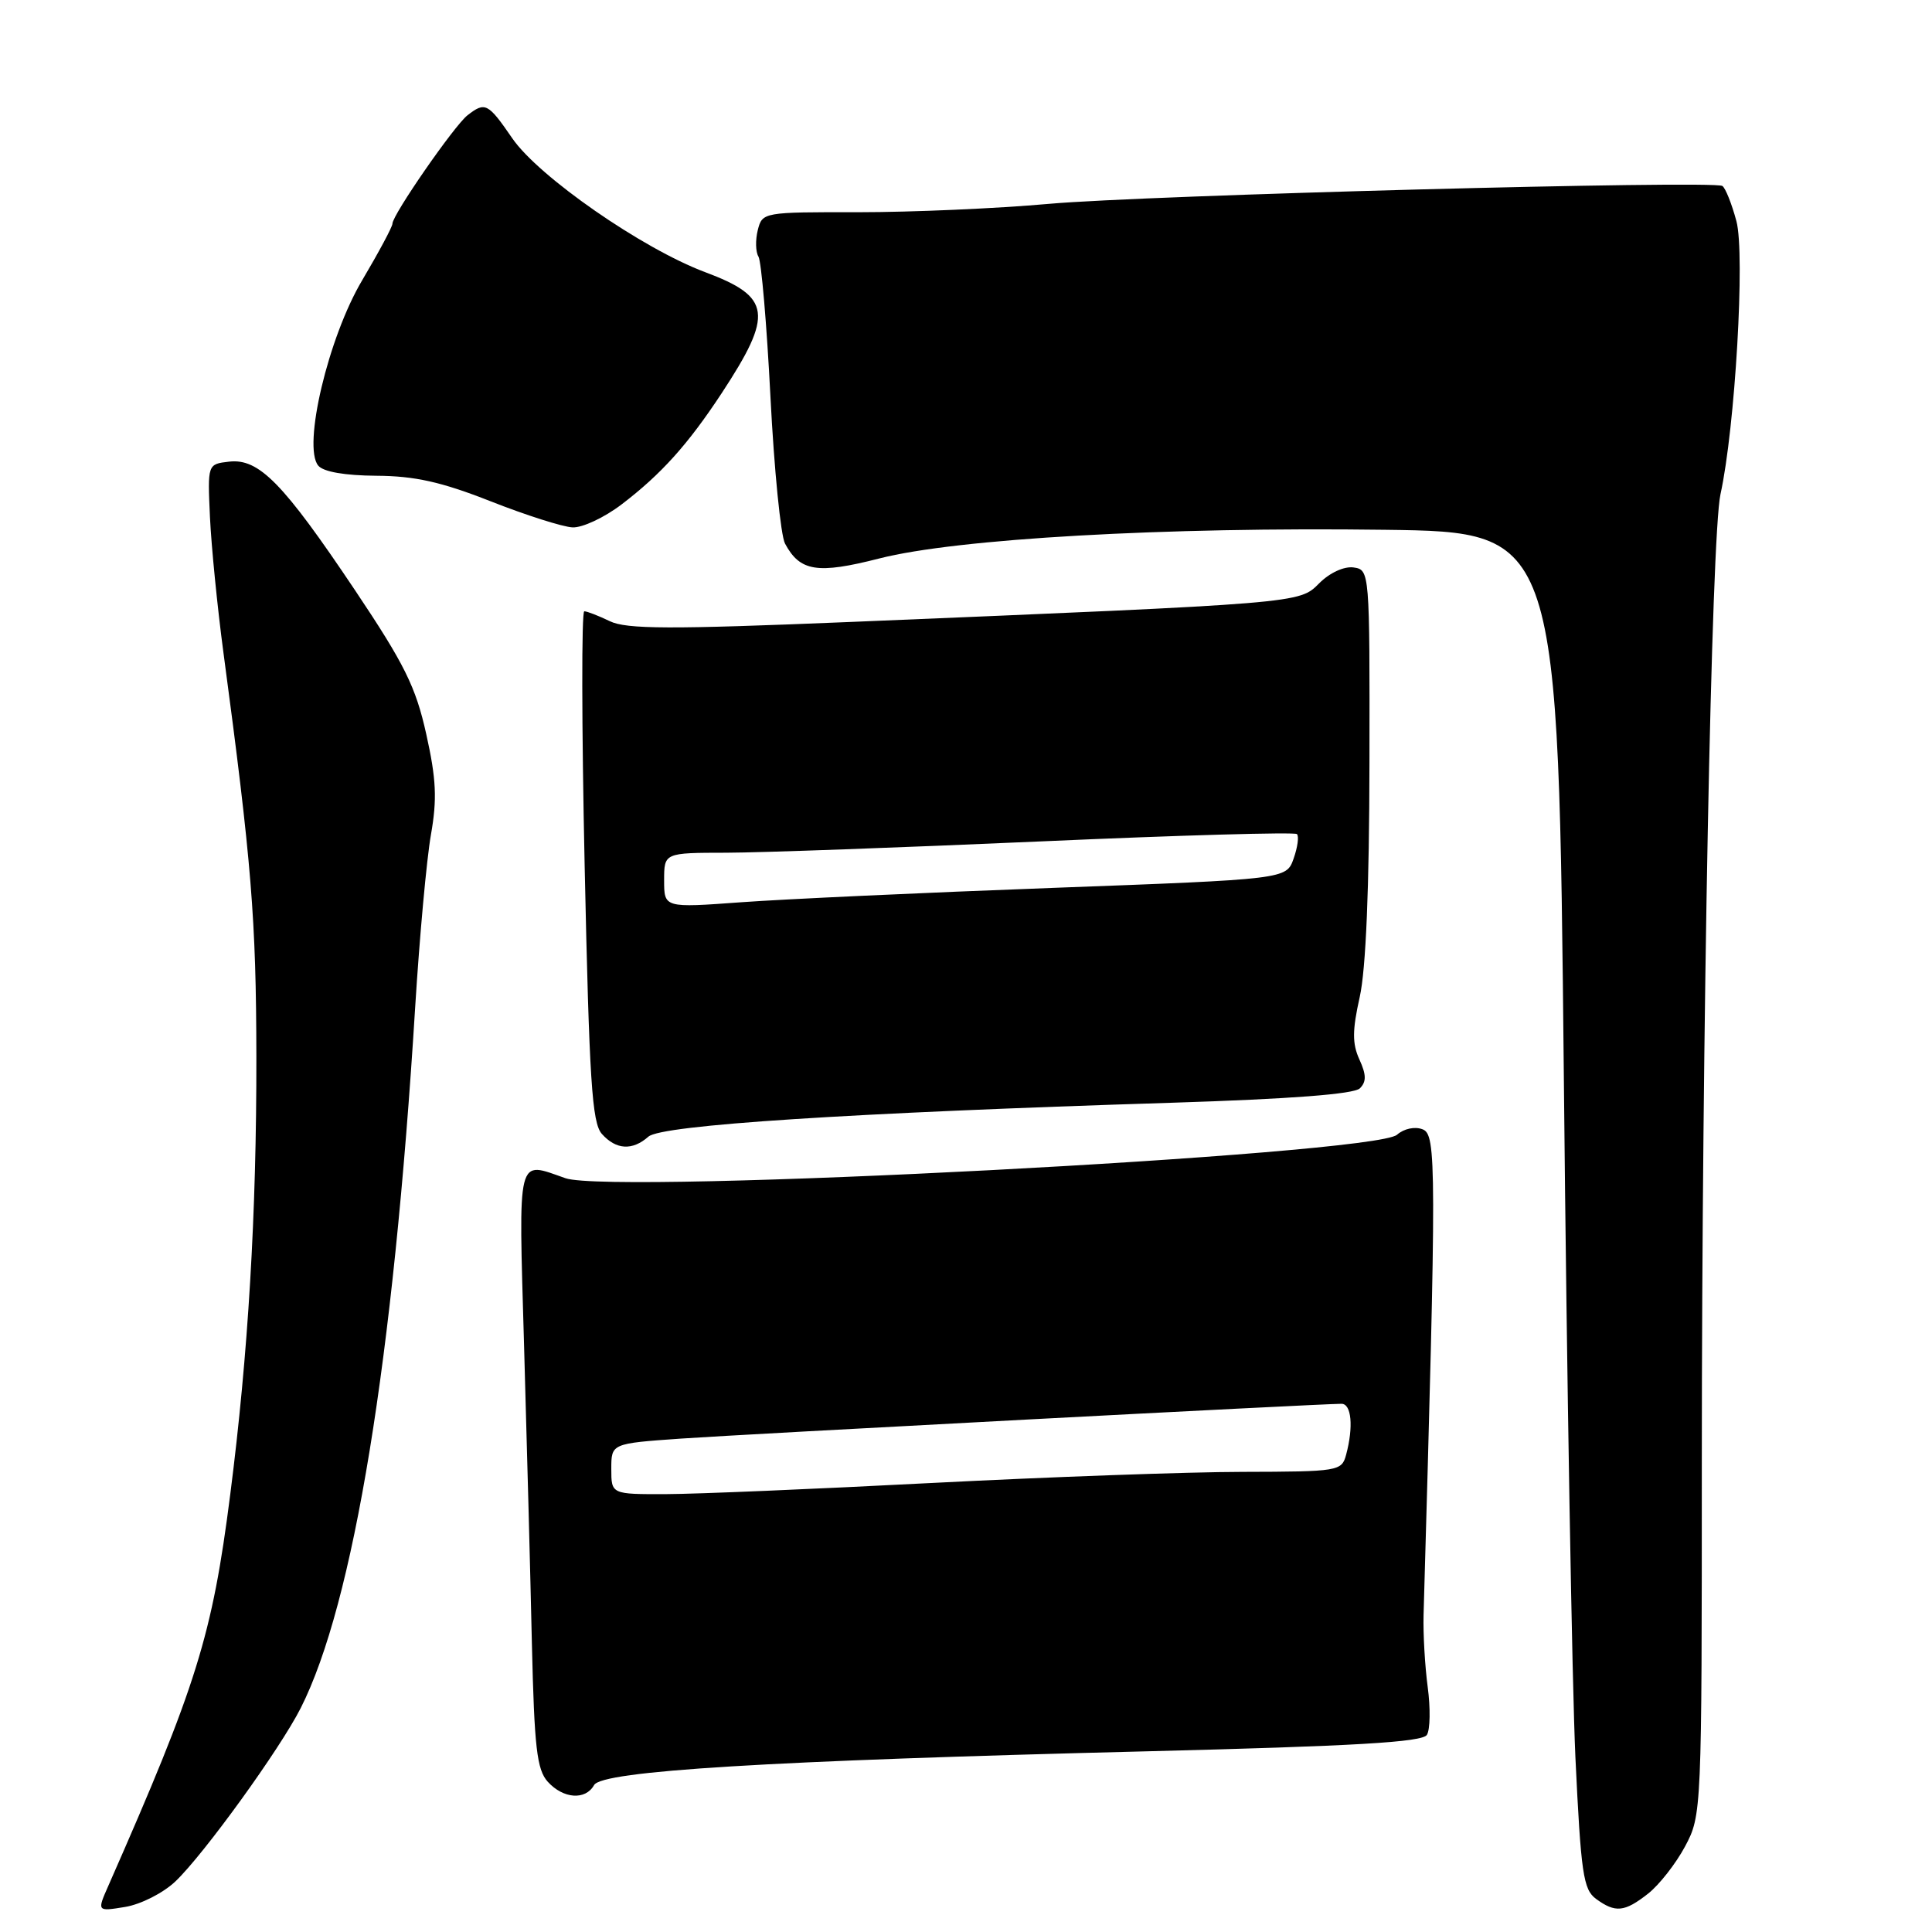 <?xml version="1.0" encoding="UTF-8" standalone="no"?>
<!DOCTYPE svg PUBLIC "-//W3C//DTD SVG 1.1//EN" "http://www.w3.org/Graphics/SVG/1.1/DTD/svg11.dtd" >
<svg xmlns="http://www.w3.org/2000/svg" xmlns:xlink="http://www.w3.org/1999/xlink" version="1.1" viewBox="0 0 256 256">
 <g >
 <path fill="currentColor"
d=" M 23.25 249.29 C 27.00 245.72 37.10 231.76 39.85 226.32 C 46.85 212.49 52.13 180.19 55.01 133.50 C 55.59 124.15 56.53 113.85 57.10 110.61 C 57.93 105.89 57.81 103.24 56.48 97.27 C 55.09 91.00 53.60 88.00 47.01 78.16 C 37.51 63.99 34.31 60.72 30.36 61.17 C 27.50 61.50 27.50 61.50 27.82 68.50 C 28.00 72.35 28.80 80.45 29.61 86.50 C 33.34 114.35 33.94 121.76 33.97 140.00 C 34.00 160.83 32.89 179.43 30.51 198.01 C 28.12 216.73 26.09 223.24 14.35 249.89 C 12.85 253.29 12.85 253.29 16.58 252.68 C 18.65 252.34 21.62 250.84 23.25 249.29 Z  M 218.39 250.91 C 219.86 249.75 222.06 246.94 223.28 244.66 C 225.48 240.53 225.50 240.15 225.50 193.50 C 225.51 136.43 226.77 70.96 227.97 65.50 C 229.91 56.69 231.26 33.64 230.08 29.29 C 229.46 26.98 228.62 24.89 228.22 24.64 C 226.94 23.87 151.94 25.86 139.00 27.01 C 132.12 27.63 120.77 28.12 113.76 28.12 C 101.14 28.10 101.01 28.12 100.41 30.49 C 100.08 31.81 100.12 33.39 100.50 34.00 C 100.88 34.62 101.60 42.99 102.09 52.61 C 102.58 62.23 103.45 70.97 104.02 72.03 C 106.00 75.73 108.30 76.10 116.51 74.00 C 126.76 71.38 154.30 69.81 183.50 70.20 C 206.50 70.50 206.50 70.50 207.22 143.00 C 207.61 182.88 208.31 223.31 208.75 232.86 C 209.48 248.22 209.79 250.37 211.48 251.61 C 214.05 253.49 215.26 253.37 218.39 250.91 Z  M 78.72 236.53 C 79.78 234.65 101.84 233.30 151.89 232.06 C 179.48 231.37 188.48 230.85 189.07 229.88 C 189.51 229.18 189.55 226.33 189.18 223.55 C 188.81 220.77 188.56 216.47 188.63 214.00 C 190.35 154.14 190.34 150.34 188.50 149.64 C 187.47 149.24 186.03 149.55 185.11 150.36 C 182.07 153.02 81.16 158.30 74.93 156.12 C 68.41 153.85 68.71 152.65 69.44 178.25 C 69.81 191.04 70.28 208.85 70.48 217.84 C 70.80 231.57 71.14 234.49 72.58 236.09 C 74.64 238.36 77.58 238.57 78.72 236.53 Z  M 85.92 150.61 C 87.66 149.07 112.55 147.46 155.26 146.12 C 171.02 145.62 179.42 144.98 180.19 144.21 C 181.07 143.33 181.05 142.41 180.13 140.39 C 179.17 138.29 179.18 136.53 180.17 132.11 C 180.99 128.45 181.44 117.64 181.46 101.00 C 181.50 75.66 181.49 75.50 179.35 75.19 C 178.10 75.02 176.20 75.89 174.81 77.28 C 172.13 79.97 172.66 79.92 112.50 82.42 C 88.76 83.40 83.01 83.38 80.80 82.31 C 79.31 81.59 77.79 81.00 77.42 81.00 C 77.05 81.00 77.07 96.19 77.47 114.75 C 78.08 143.17 78.44 148.78 79.75 150.25 C 81.63 152.36 83.79 152.49 85.92 150.61 Z  M 82.36 66.84 C 87.62 62.83 91.15 58.90 95.62 52.11 C 102.52 41.60 102.21 39.34 93.43 36.06 C 85.12 32.95 71.39 23.42 67.89 18.34 C 64.66 13.64 64.29 13.45 61.94 15.28 C 60.19 16.65 52.00 28.47 52.00 29.64 C 52.00 30.05 50.19 33.42 47.99 37.14 C 43.50 44.69 40.07 59.17 42.17 61.70 C 42.85 62.52 45.70 63.01 49.87 63.04 C 54.96 63.07 58.47 63.85 65.00 66.42 C 69.67 68.26 74.56 69.82 75.86 69.88 C 77.15 69.95 80.08 68.58 82.36 66.84 Z  M 81.00 194.64 C 81.00 191.27 81.00 191.27 90.25 190.62 C 98.59 190.04 174.73 186.02 177.75 186.01 C 179.08 186.00 179.36 189.05 178.37 192.75 C 177.78 194.94 177.40 195.00 164.63 195.03 C 157.41 195.04 138.90 195.71 123.50 196.50 C 108.10 197.30 92.24 197.97 88.25 197.98 C 81.00 198.00 81.00 198.00 81.00 194.64 Z  M 88.00 116.65 C 88.00 113.00 88.00 113.00 96.25 112.99 C 100.79 112.98 119.54 112.30 137.92 111.49 C 156.30 110.67 171.57 110.24 171.85 110.52 C 172.14 110.81 171.94 112.27 171.41 113.77 C 170.45 116.50 170.45 116.50 139.48 117.65 C 122.44 118.28 103.89 119.14 98.25 119.55 C 88.00 120.30 88.00 120.30 88.00 116.65 Z "/>
</g>
</svg>